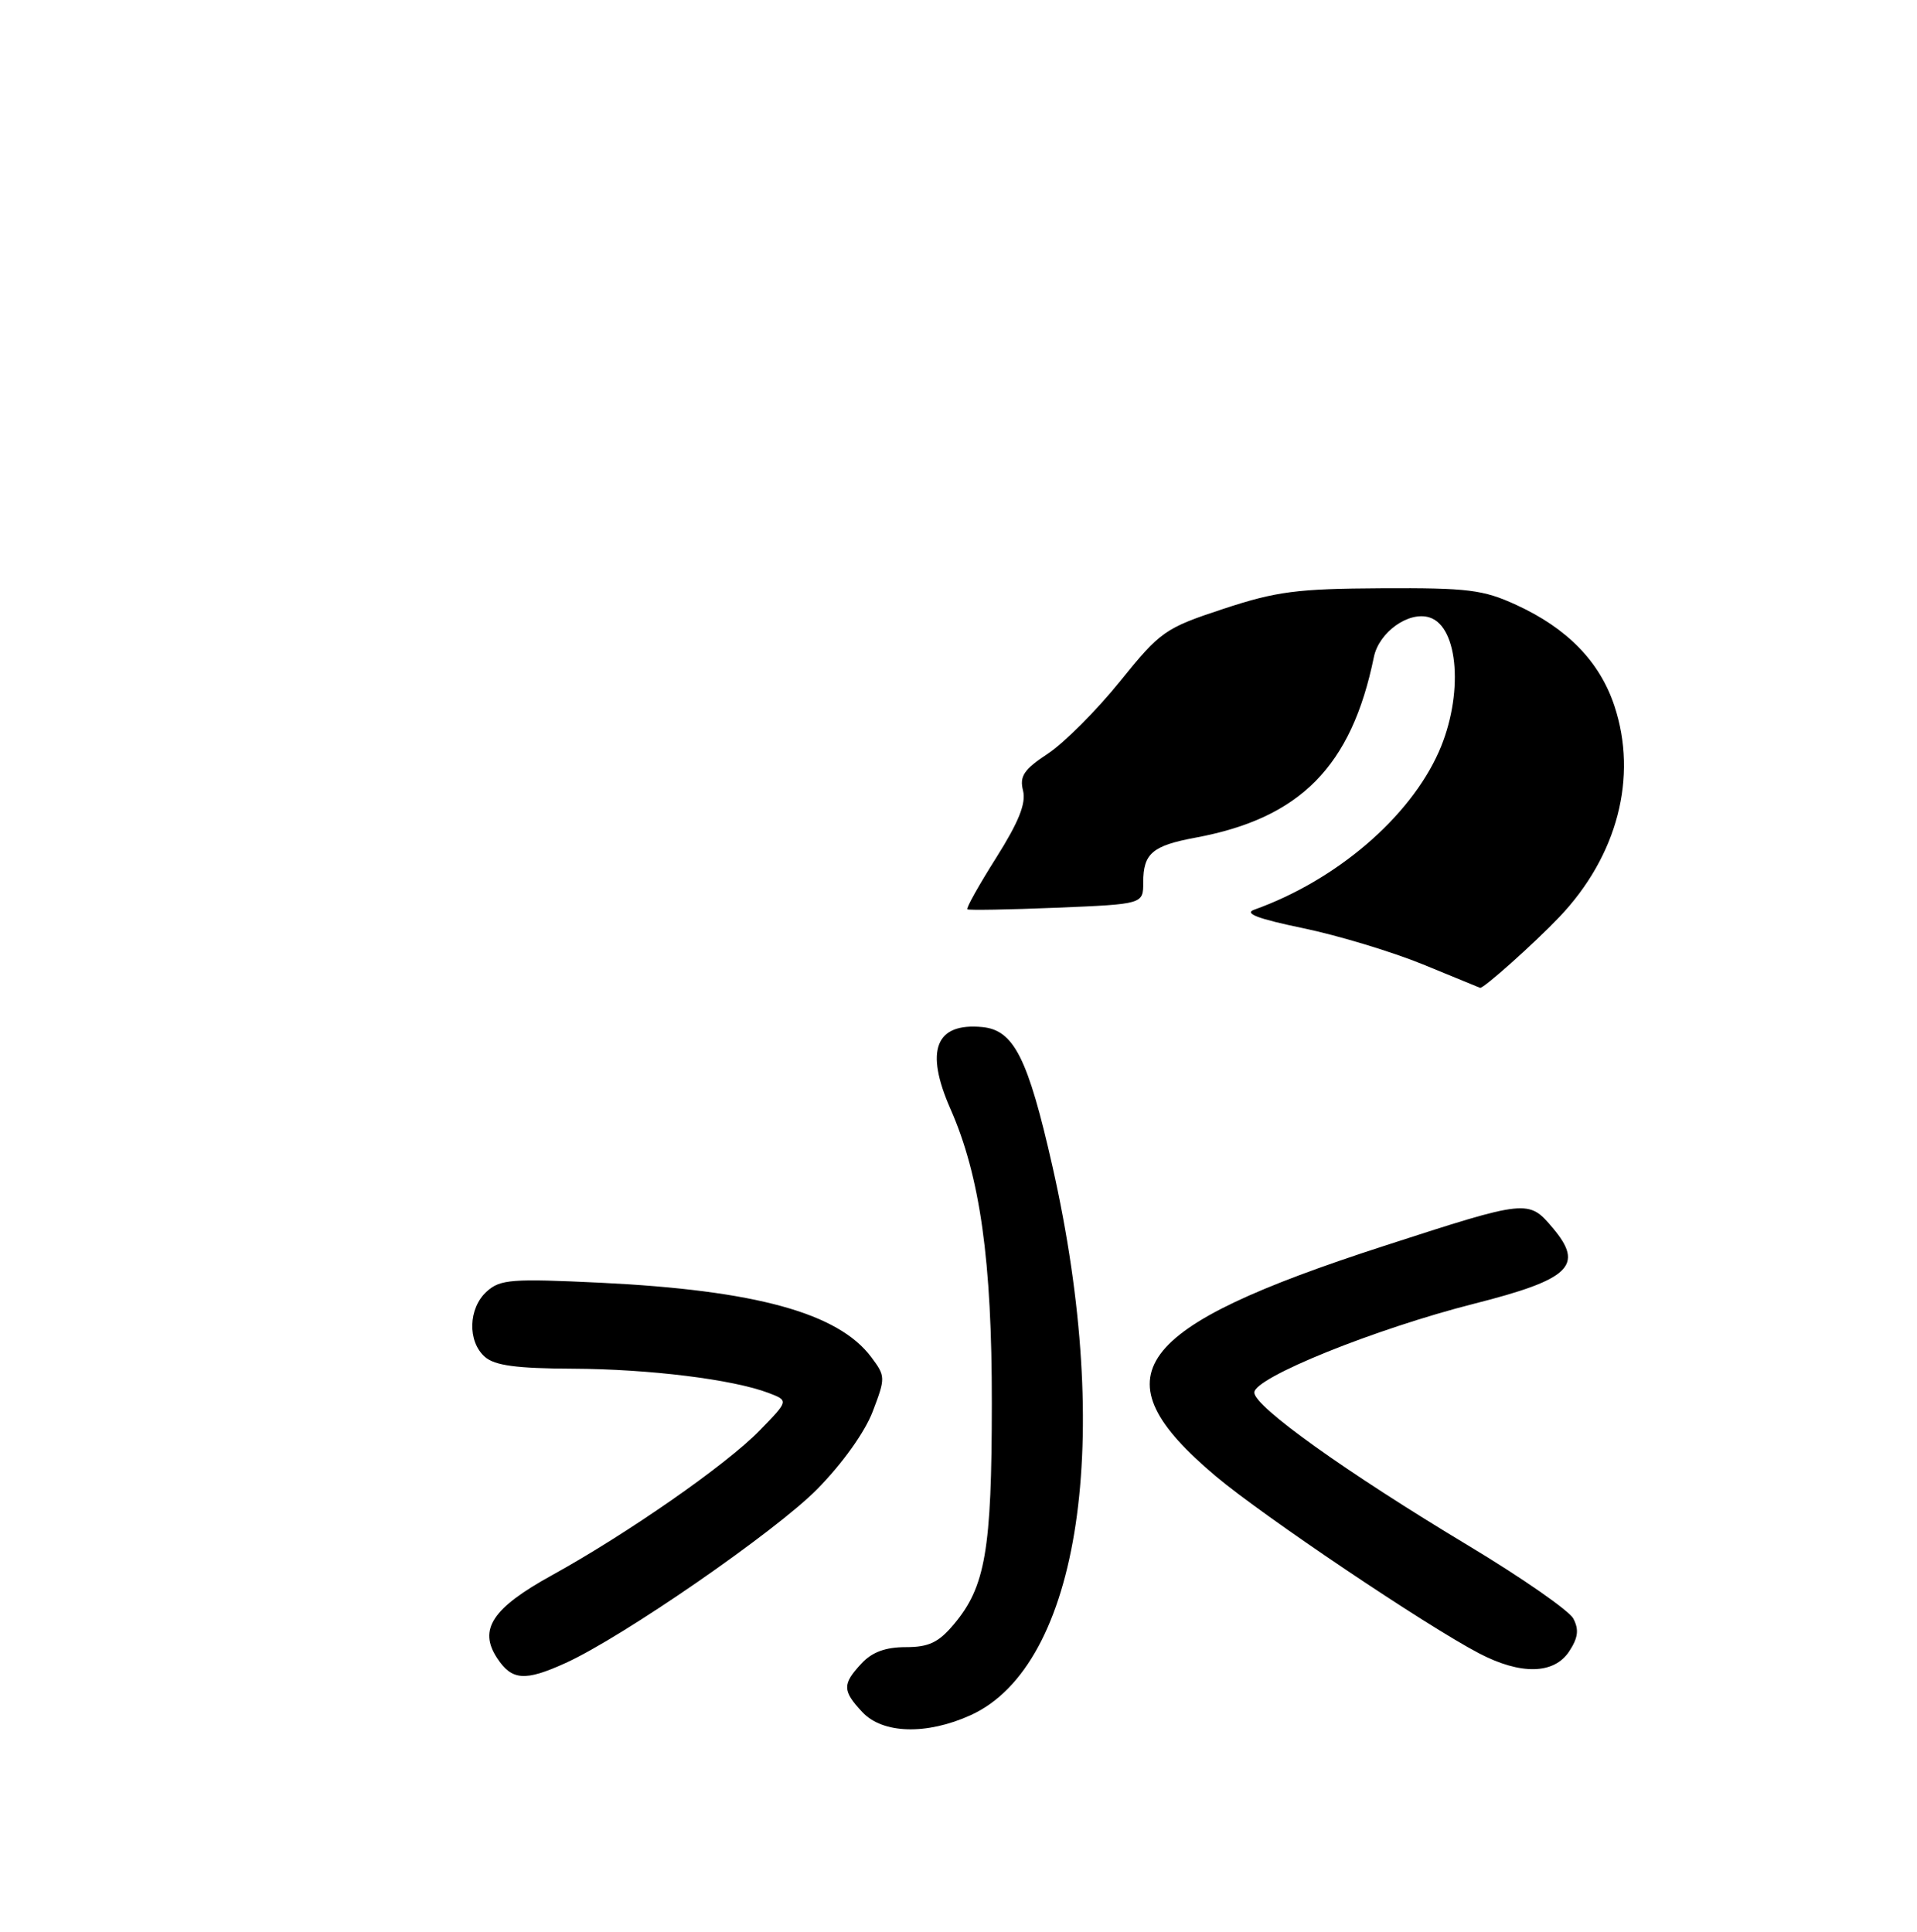 <?xml version="1.0" encoding="UTF-8" standalone="no"?>
<!DOCTYPE svg PUBLIC "-//W3C//DTD SVG 1.1//EN" "http://www.w3.org/Graphics/SVG/1.1/DTD/svg11.dtd" >
<svg xmlns="http://www.w3.org/2000/svg" xmlns:xlink="http://www.w3.org/1999/xlink" version="1.1" viewBox="0 0 256 258">
 <g >
 <path fill="currentColor"
d=" M 129.62 229.09 C 144.24 222.44 148.76 192.15 140.55 155.80 C 137.27 141.30 135.40 137.59 131.18 137.18 C 124.92 136.58 123.48 140.29 126.93 148.12 C 130.89 157.12 132.47 168.39 132.45 187.50 C 132.44 207.06 131.59 211.95 127.38 216.95 C 125.34 219.38 124.04 220.00 120.95 220.00 C 118.25 220.00 116.46 220.66 115.04 222.19 C 112.47 224.95 112.48 225.82 115.17 228.69 C 117.90 231.59 123.75 231.75 129.62 229.09 Z  M 75.51 222.13 C 83.15 218.66 103.52 204.58 109.13 198.90 C 112.48 195.50 115.48 191.31 116.54 188.54 C 118.26 184.02 118.26 183.82 116.35 181.27 C 111.95 175.37 100.91 172.34 80.25 171.33 C 68.32 170.76 66.80 170.87 65.00 172.50 C 62.53 174.73 62.41 179.17 64.75 181.23 C 66.07 182.39 68.97 182.78 76.50 182.81 C 86.75 182.86 97.87 184.24 102.64 186.05 C 105.33 187.08 105.33 187.08 101.42 191.09 C 96.97 195.66 83.79 204.83 73.69 210.41 C 65.74 214.79 63.87 217.63 66.38 221.46 C 68.35 224.46 70.10 224.59 75.51 222.13 Z  M 209.55 220.57 C 210.75 218.74 210.88 217.65 210.10 216.18 C 209.52 215.11 203.24 210.74 196.14 206.47 C 179.64 196.55 167.50 187.87 167.50 185.99 C 167.50 184.00 183.66 177.48 196.86 174.13 C 209.68 170.88 211.60 169.05 207.38 164.04 C 204.13 160.18 204.04 160.18 184.86 166.40 C 151.07 177.35 146.39 183.75 162.37 197.18 C 168.68 202.49 190.39 217.10 197.50 220.82 C 203.08 223.74 207.53 223.64 209.55 220.57 Z  M 190.00 128.80 C 185.88 127.12 178.68 124.94 174.00 123.97 C 167.97 122.72 166.08 122.00 167.50 121.50 C 178.44 117.59 188.26 109.19 192.15 100.40 C 195.46 92.91 194.82 83.71 190.90 82.47 C 188.14 81.59 184.15 84.43 183.47 87.76 C 180.48 102.37 173.65 109.28 159.66 111.88 C 153.89 112.95 152.67 113.99 152.67 117.85 C 152.67 120.76 152.67 120.76 141.08 121.24 C 134.71 121.50 129.35 121.59 129.18 121.45 C 129.00 121.30 130.73 118.21 133.03 114.57 C 136.05 109.78 137.04 107.31 136.62 105.60 C 136.13 103.67 136.73 102.78 139.94 100.66 C 142.10 99.23 146.42 94.90 149.54 91.04 C 154.98 84.31 155.54 83.91 163.35 81.33 C 170.44 78.99 173.19 78.63 184.50 78.57 C 196.04 78.51 198.06 78.76 202.50 80.80 C 209.31 83.93 213.64 88.39 215.59 94.28 C 218.75 103.79 215.99 114.35 208.22 122.50 C 204.86 126.03 198.05 132.11 197.65 131.94 C 197.57 131.90 194.12 130.49 190.00 128.80 Z "/>
</g>
</svg>